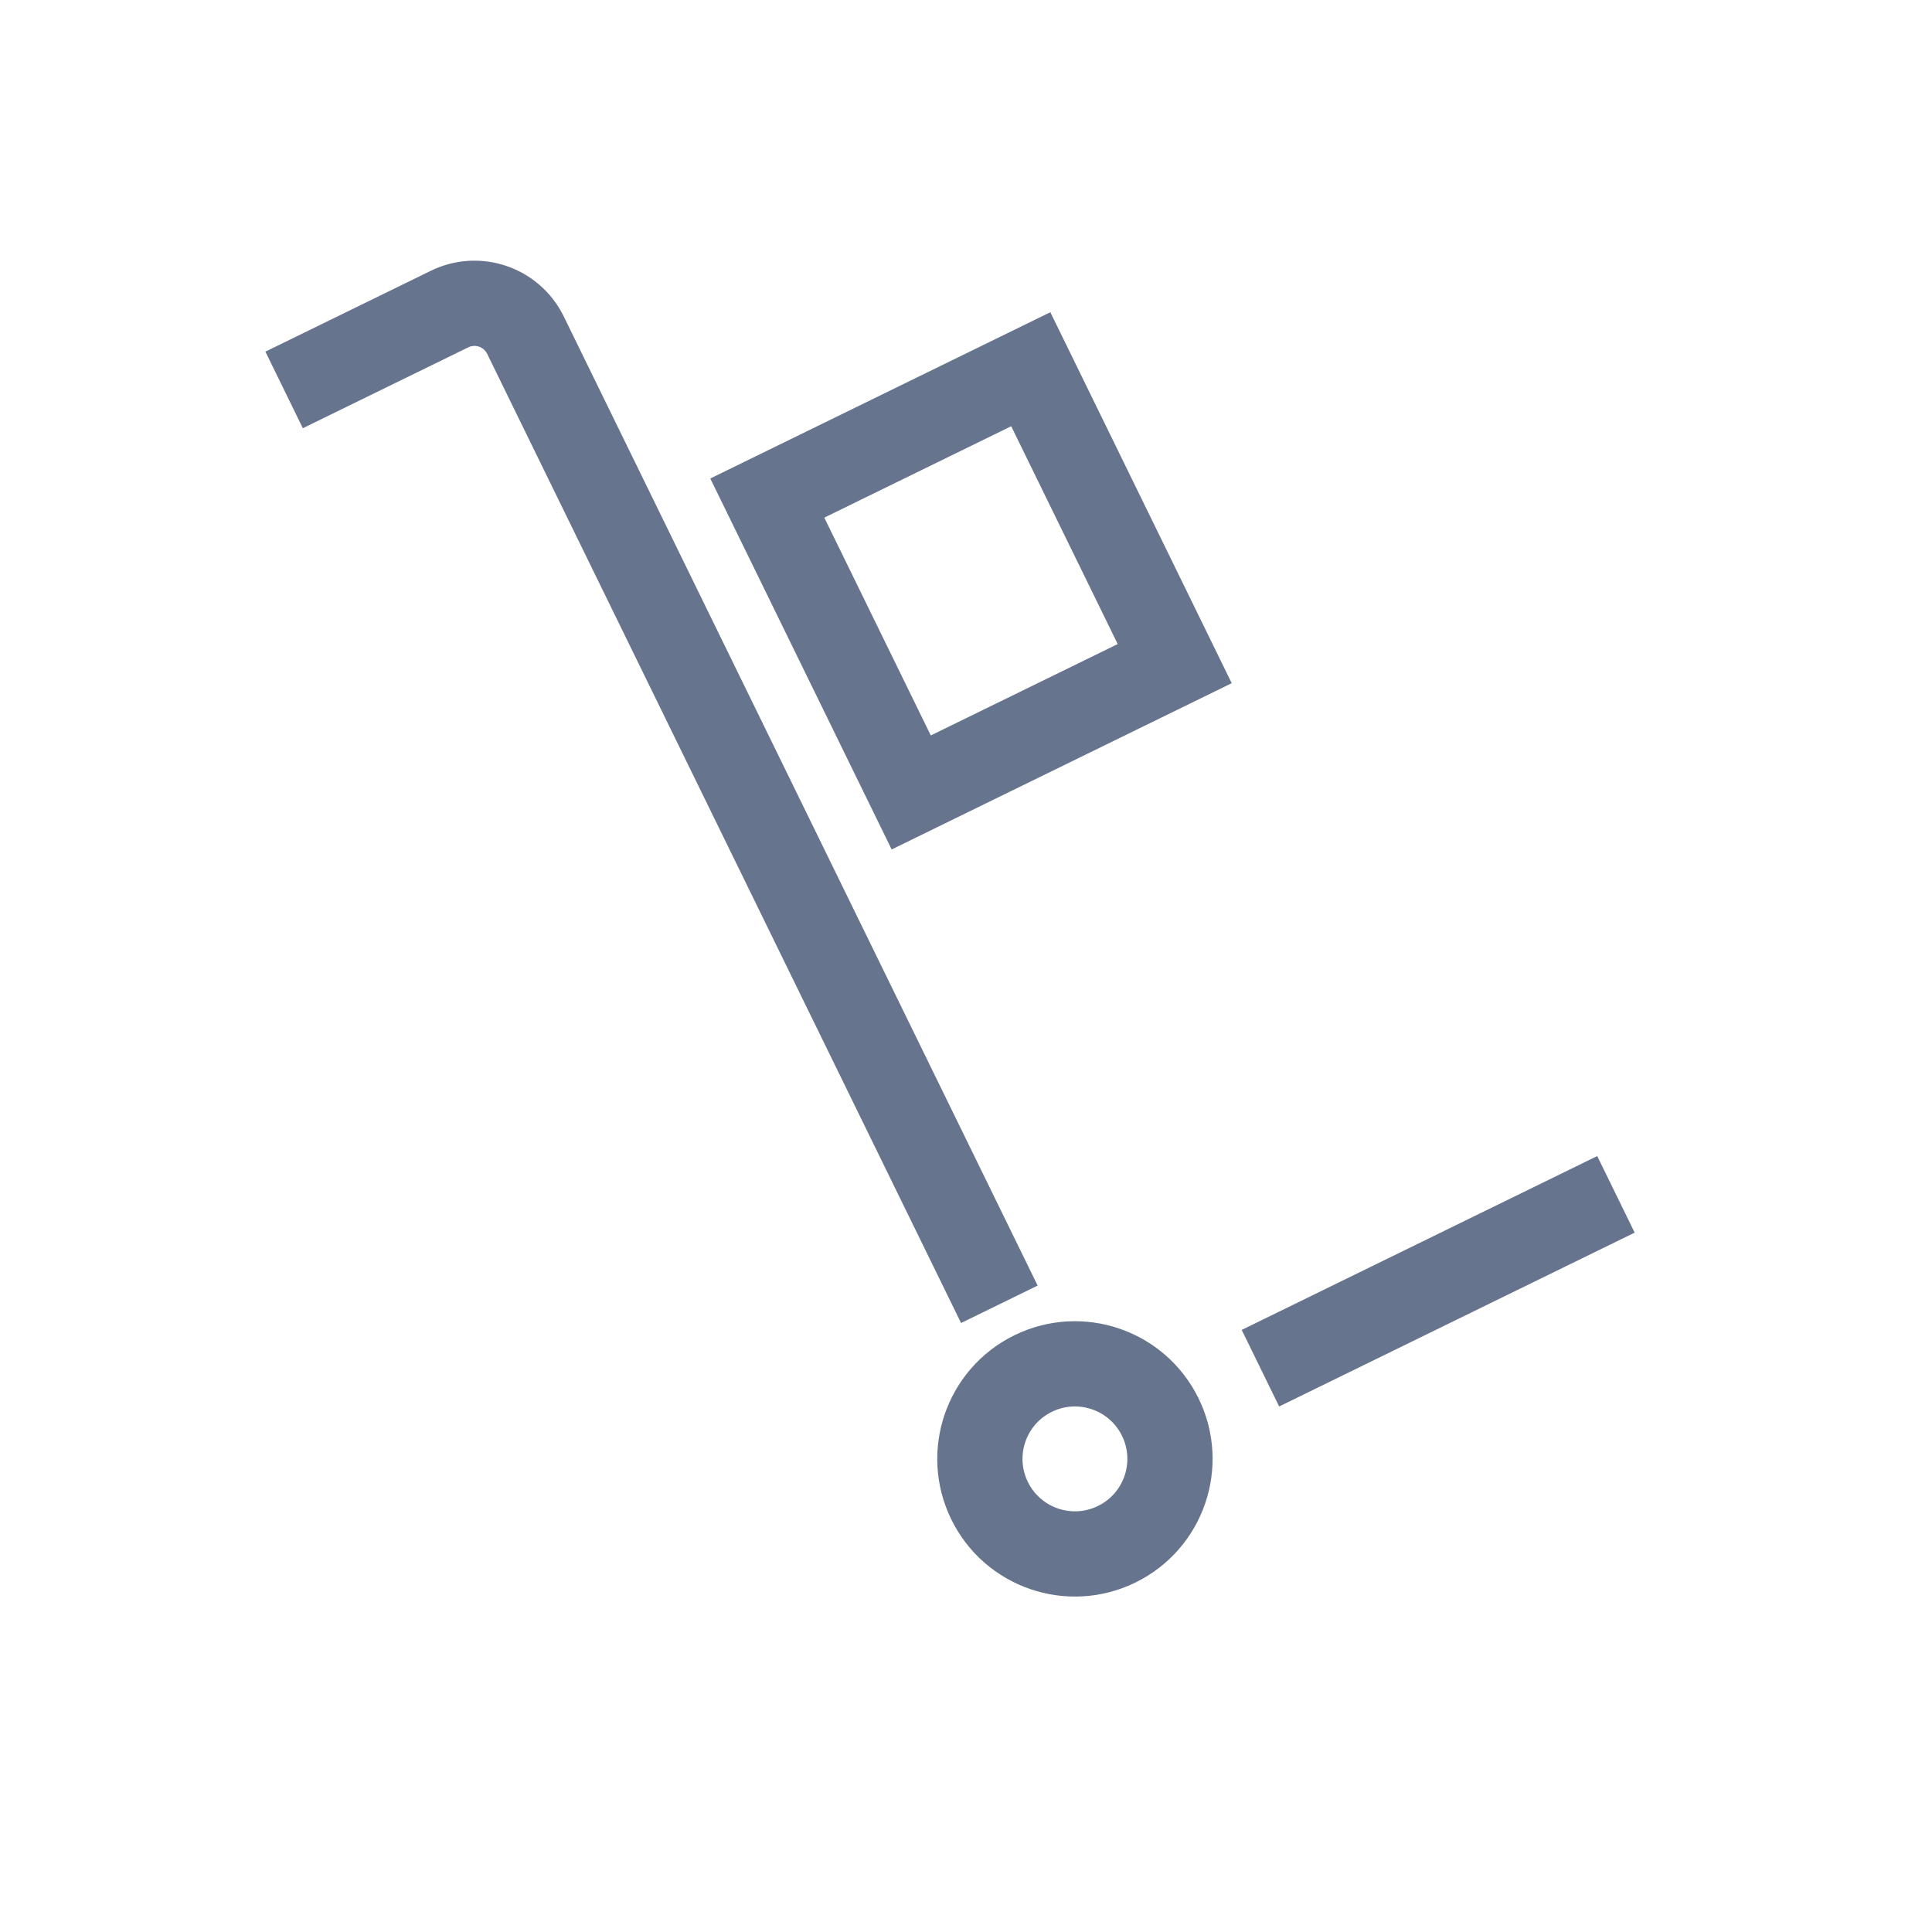 <svg width="68" height="68" viewBox="0 0 68 68" fill="none" xmlns="http://www.w3.org/2000/svg">
<circle cx="37.834" cy="51.348" r="3.345" transform="rotate(-26.056 37.834 51.348)" stroke="#66748E" stroke-width="3"/>
<path d="M35.174 45.907L18.495 11.797C18.01 10.804 16.812 10.393 15.82 10.879L10 13.724" stroke="#66748E" stroke-width="3"/>
<path d="M44.363 48.156L56.876 42.037" stroke="#66748E" stroke-width="3"/>
<mask id="path-4-inside-1_1527_5281" fill="white">
<rect x="30.458" y="27.99" width="20.591" height="20.591" rx="2" transform="rotate(-26.056 30.458 27.99)"/>
</mask>
<rect x="30.458" y="27.99" width="20.591" height="20.591" rx="2" transform="rotate(-26.056 30.458 27.99)" stroke="#66748E" stroke-width="6" mask="url(#path-4-inside-1_1527_5281)"/>
<rect x="27.006" y="17.53" width="10.323" height="11.534" transform="rotate(-26.056 27.006 17.53)" stroke="#66748E" stroke-width="3"/>
</svg>
